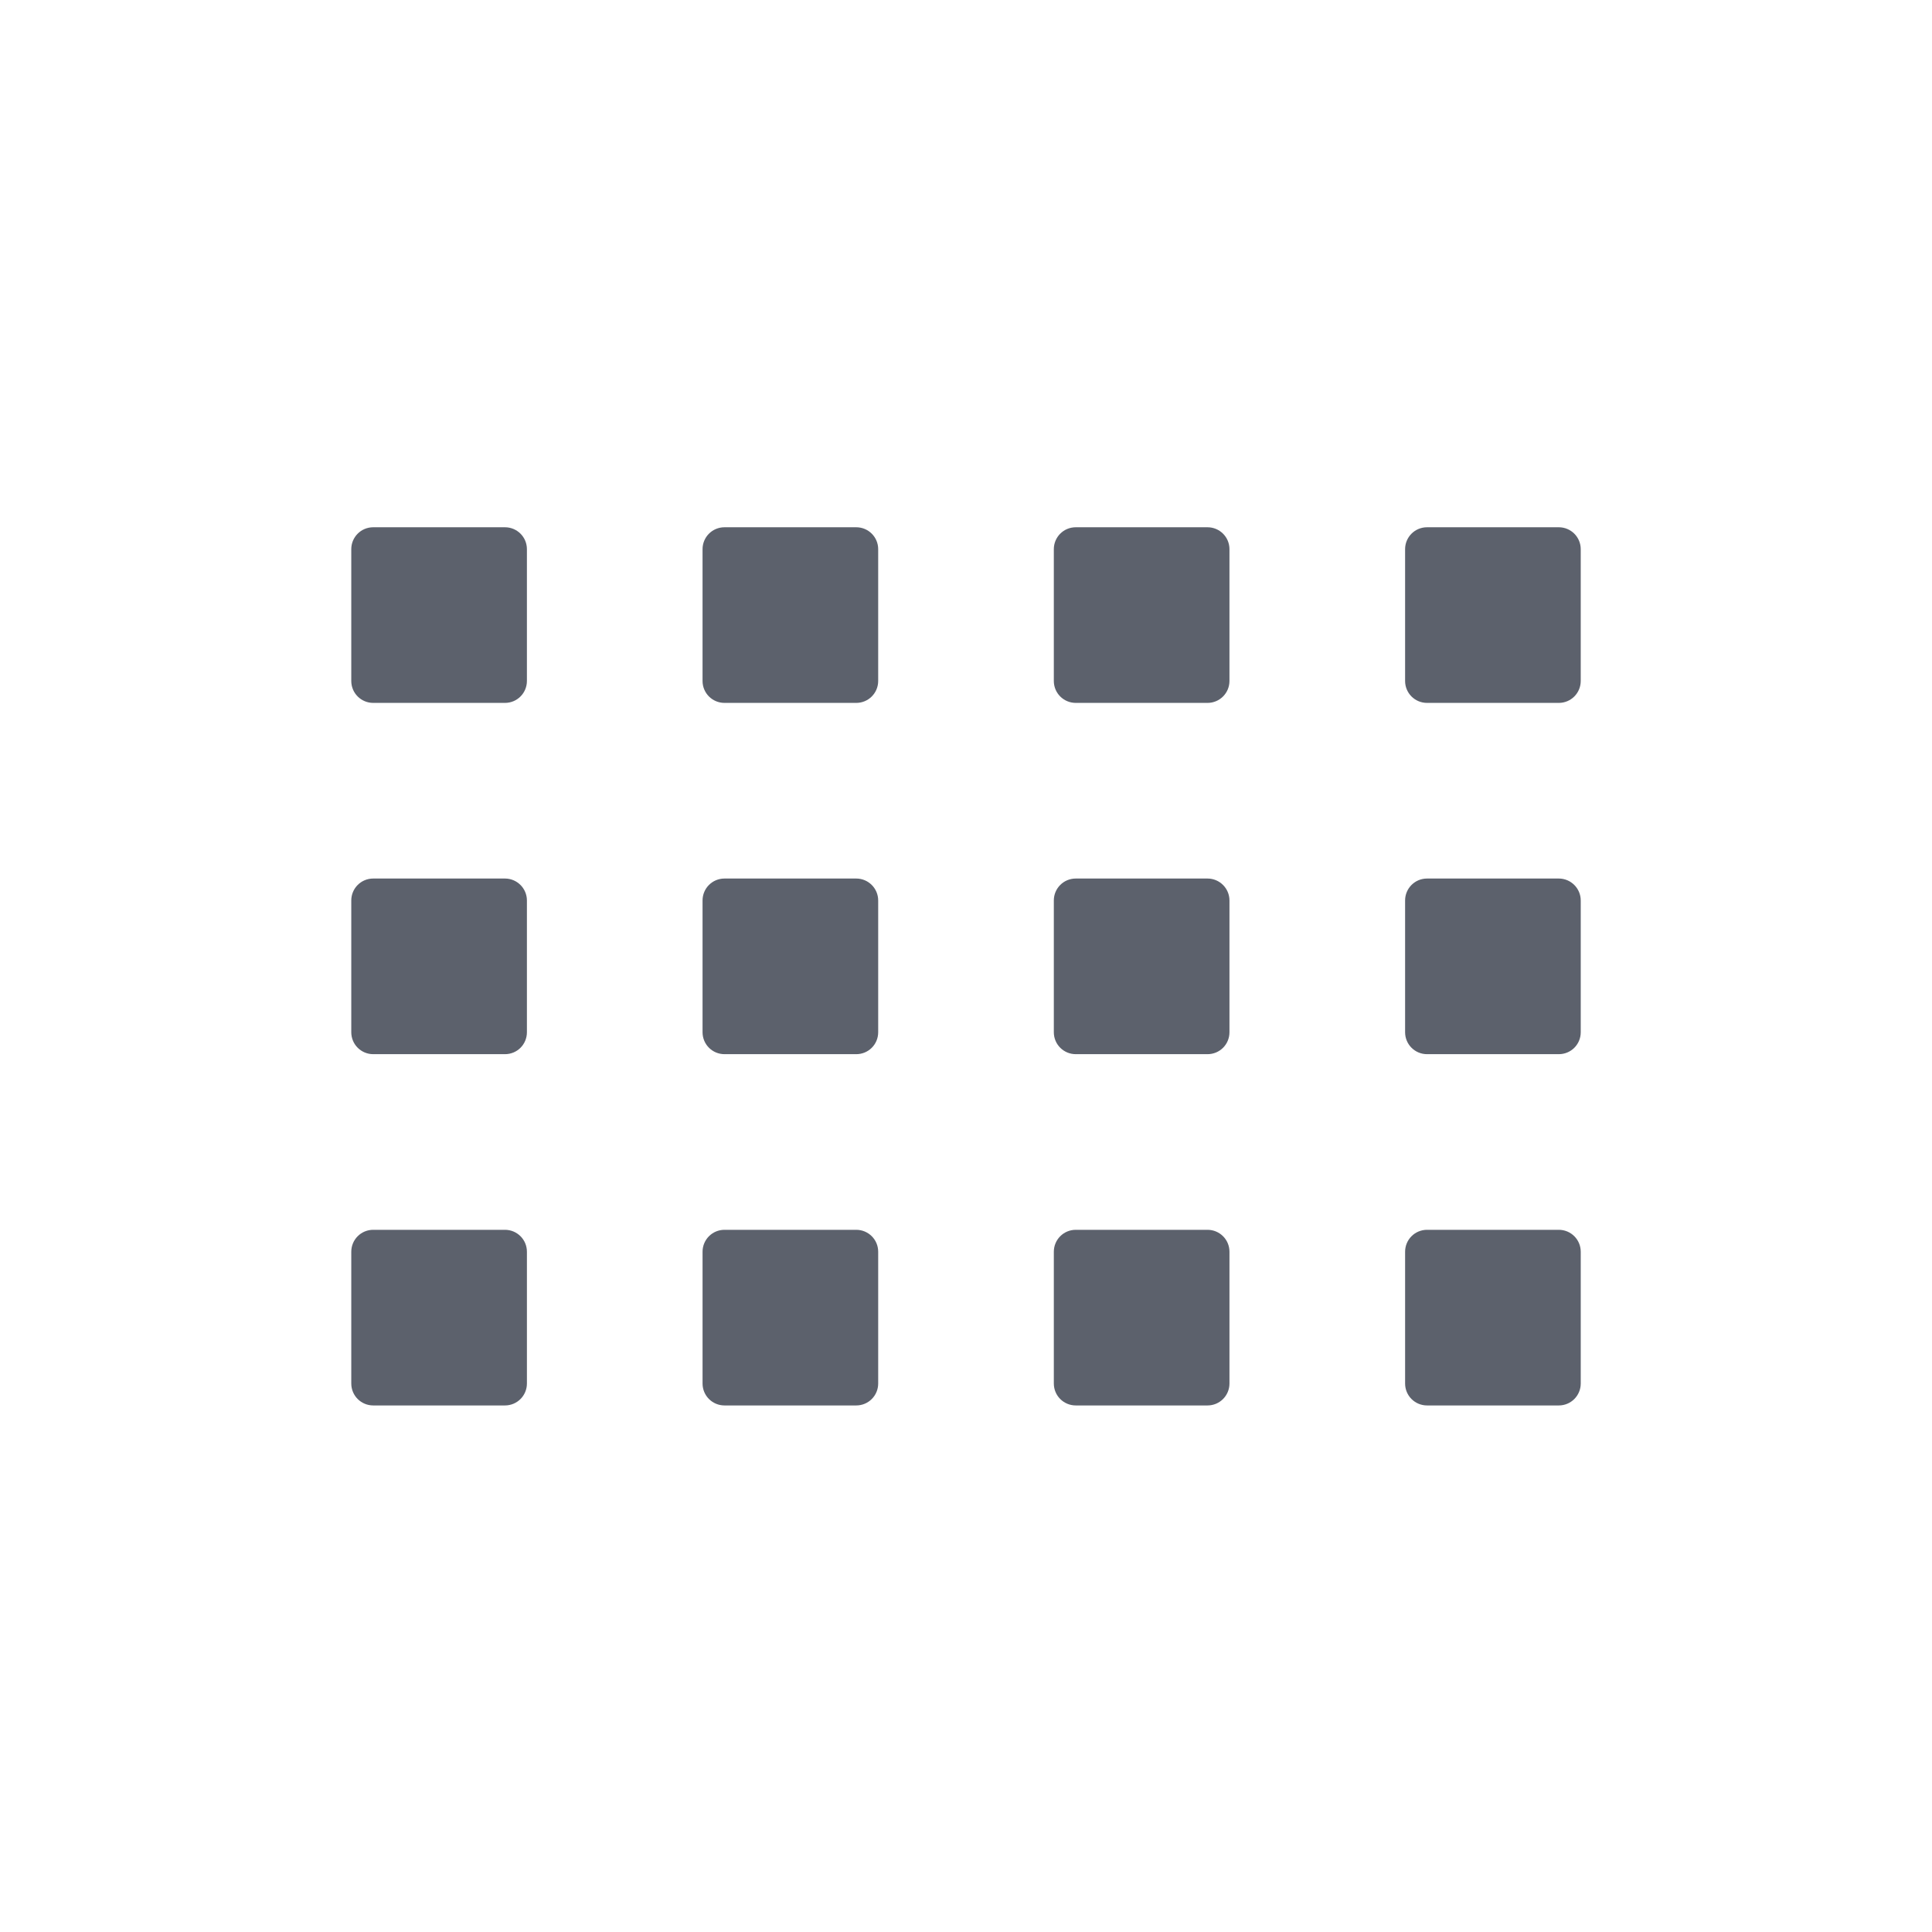 <svg height="22" viewBox="0 0 22 22" width="22" xmlns="http://www.w3.org/2000/svg"><path d="m1.25 3.004c-.139 0-.25.112-.25.25v1.5c0 .139.112.25.25.25h1.5c.139 0 .25-.112.25-.25v-1.5c0-.139-.112-.25-.25-.25zm4 0c-.139 0-.25.112-.25.25v1.5c0 .139.112.25.25.25h1.5c.139 0 .25-.112.25-.25v-1.5c0-.139-.112-.25-.25-.25zm4 0c-.139 0-.25.112-.25.25v1.5c0 .139.112.25.25.25h1.5c.139 0 .25-.112.25-.25v-1.5c0-.139-.112-.25-.25-.25zm4 0c-.139 0-.25.112-.25.25v1.5c0 .139.112.25.25.25h1.5c.139 0 .25-.112.25-.25v-1.5c0-.139-.112-.25-.25-.25zm-12 4c-.139 0-.25.112-.25.25v1.5c0 .139.112.25.25.25h1.5c.139 0 .25-.111.25-.25v-1.5c0-.138-.112-.25-.25-.25zm4 0c-.139 0-.25.112-.25.25v1.5c0 .139.112.25.25.25h1.5c.139 0 .25-.111.25-.25v-1.5c0-.138-.112-.25-.25-.25zm4 0c-.139 0-.25.112-.25.25v1.5c0 .139.112.25.25.25h1.5c.139 0 .25-.111.25-.25v-1.5c0-.138-.112-.25-.25-.25zm4 0c-.139 0-.25.112-.25.25v1.5c0 .139.112.25.25.25h1.5c.139 0 .25-.111.25-.25v-1.5c0-.138-.112-.25-.25-.25zm-12 4c-.139 0-.25.112-.25.25v1.5c0 .139.112.25.25.25h1.5c.139 0 .25-.112.25-.25v-1.5c0-.139-.112-.25-.25-.25zm4 0c-.139 0-.25.112-.25.25v1.5c0 .139.112.25.25.25h1.5c.139 0 .25-.112.25-.25v-1.5c0-.139-.112-.25-.25-.25zm4 0c-.139 0-.25.112-.25.25v1.5c0 .139.112.25.25.25h1.5c.139 0 .25-.112.25-.25v-1.5c0-.139-.112-.25-.25-.25zm4 0c-.139 0-.25.112-.25.25v1.5c0 .139.112.25.25.25h1.5c.139 0 .25-.112.25-.25v-1.5c0-.139-.112-.25-.25-.25z" fill="#5c616c" transform="translate(3 3)"/></svg>